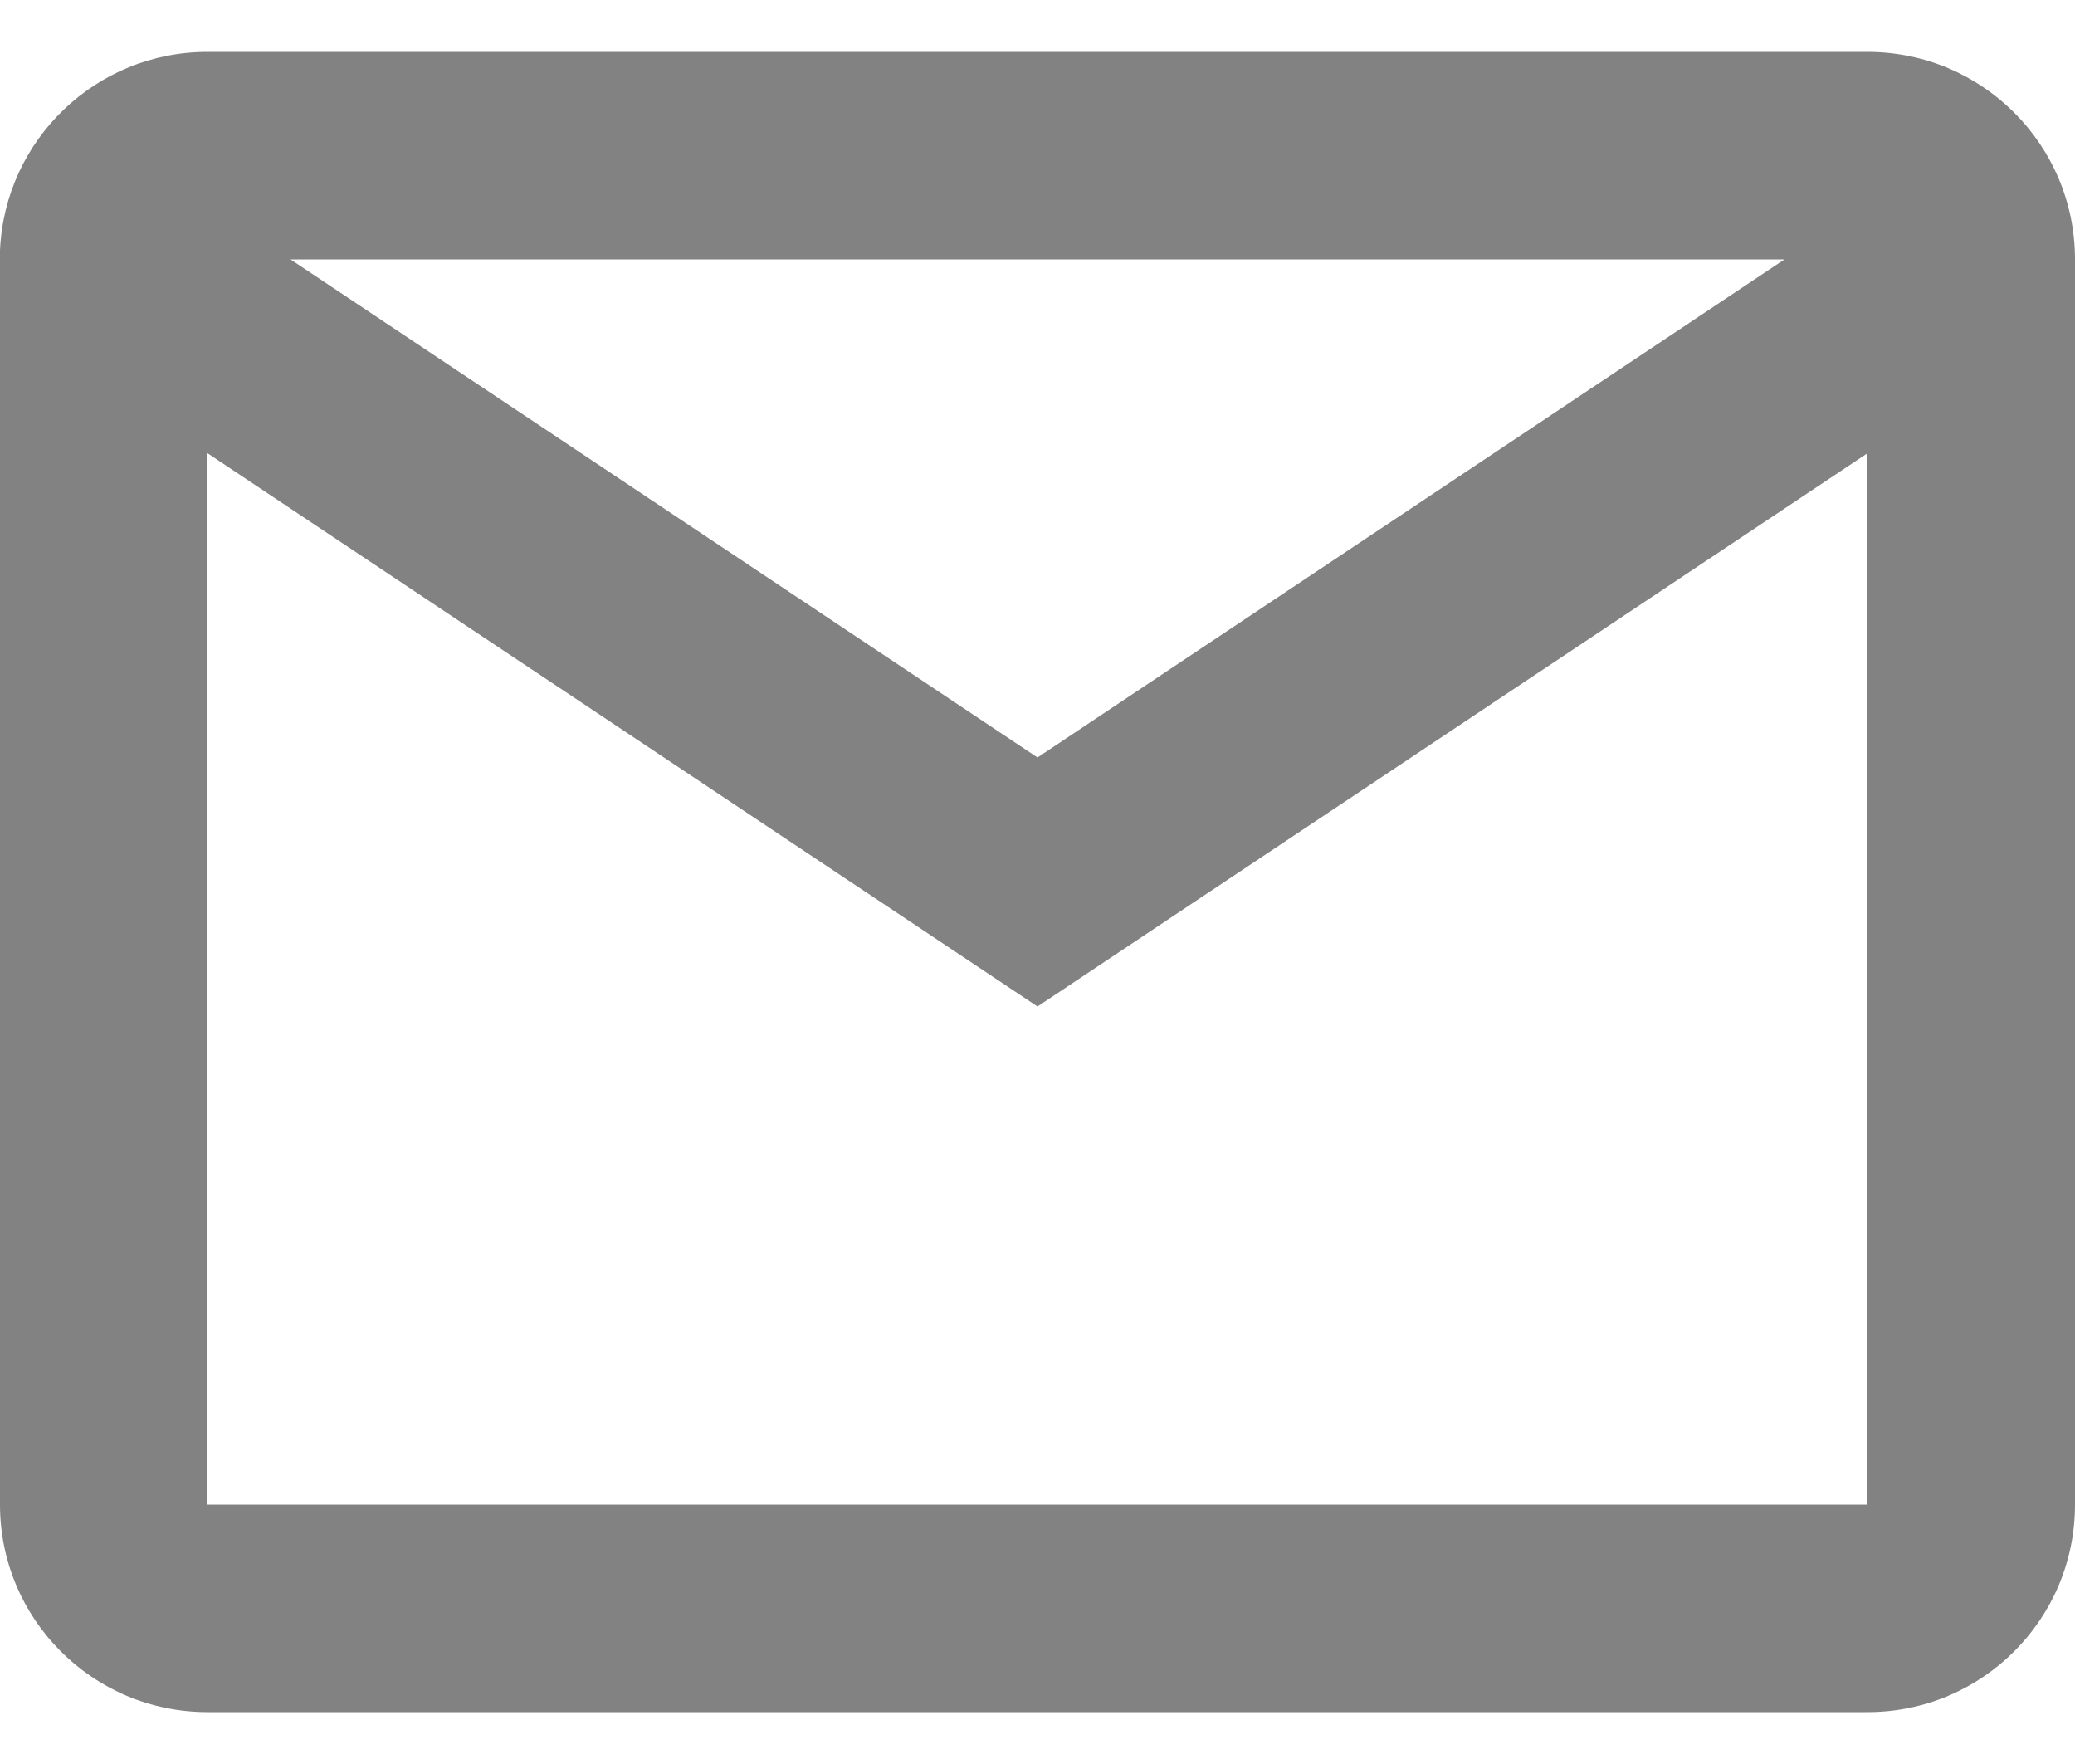 <svg width="20" height="17" viewBox="0 0 20 17" fill="none" xmlns="http://www.w3.org/2000/svg">
<path d="M18 16.5H2C0.895 16.5 0 15.605 0 14.5V2.413C0.047 1.343 0.929 0.499 2 0.5H18C19.105 0.5 20 1.395 20 2.5V14.5C20 15.605 19.105 16.5 18 16.5ZM2 4.368V14.5H18V4.368L10 9.7L2 4.368ZM2.8 2.5L10 7.3L17.2 2.5H2.8Z" fill="#828282"/>
</svg>
